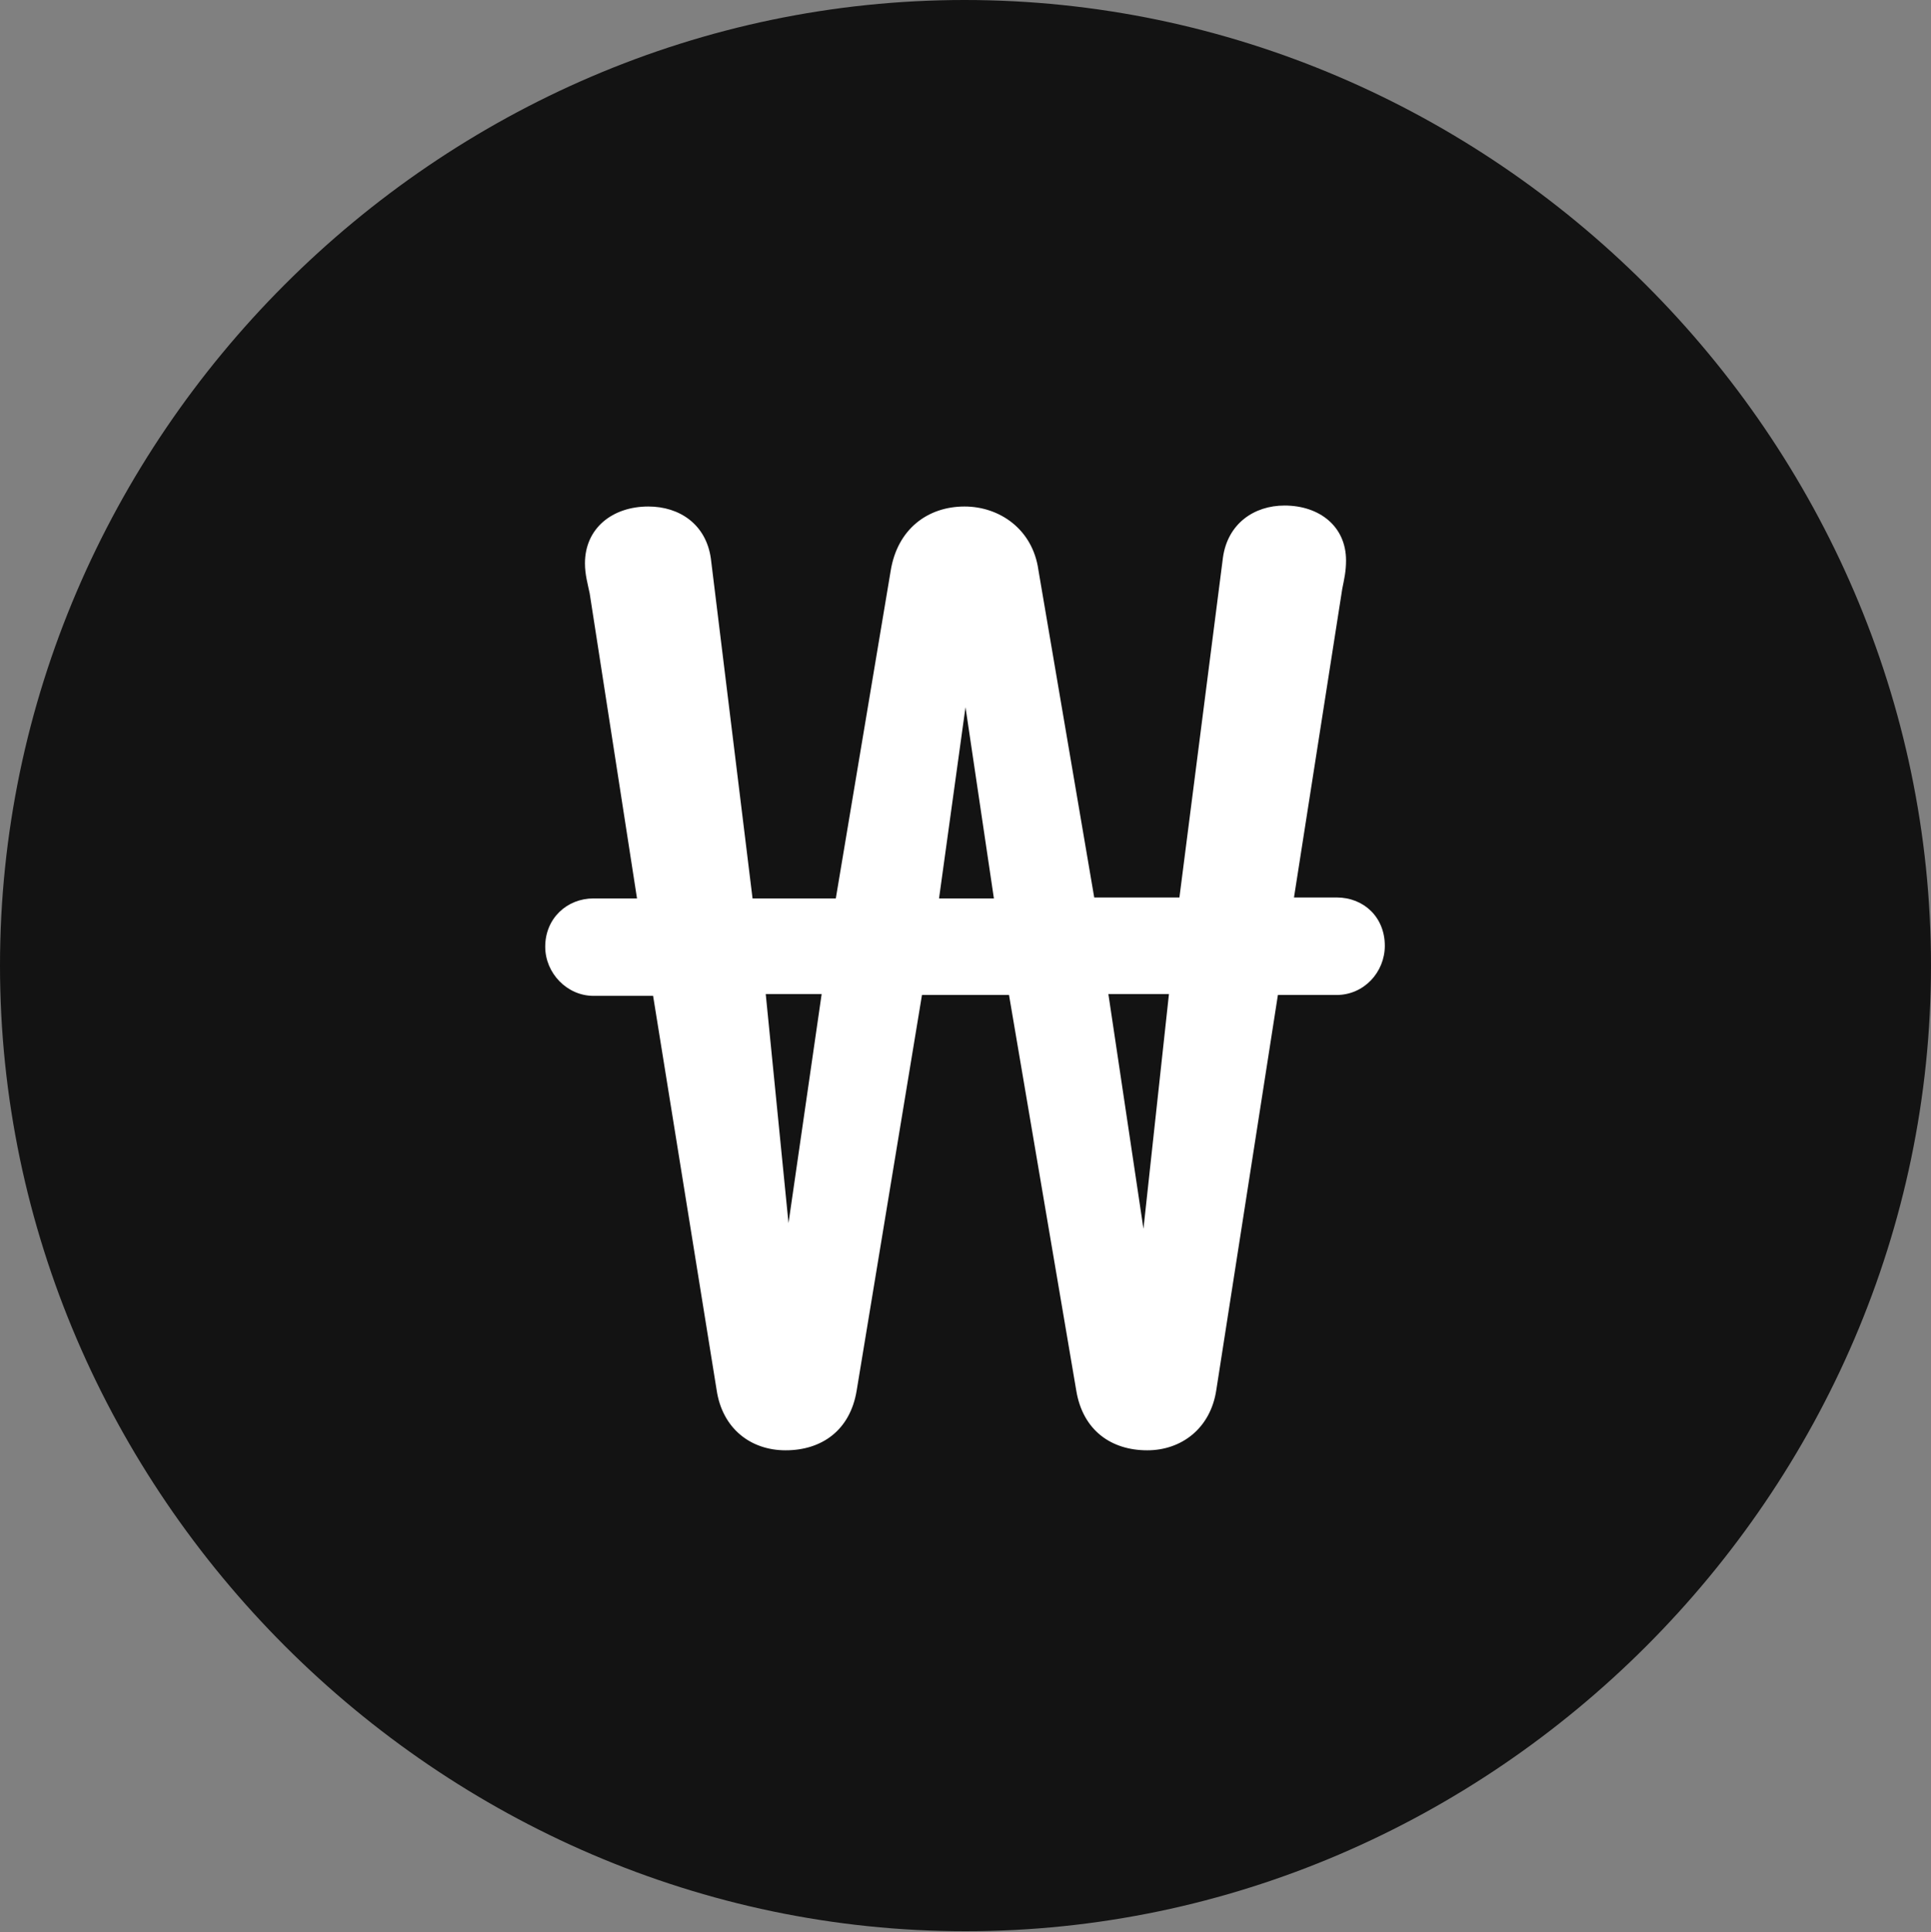 <?xml version="1.0" encoding="UTF-8"?>
<!--Generator: Apple Native CoreSVG 175.5-->
<!DOCTYPE svg
PUBLIC "-//W3C//DTD SVG 1.1//EN"
       "http://www.w3.org/Graphics/SVG/1.1/DTD/svg11.dtd">
<svg version="1.1" xmlns="http://www.w3.org/2000/svg" xmlns:xlink="http://www.w3.org/1999/xlink" width="19.922" height="19.932">
 <rect width="100%" height="100%" fill="#808080" stroke="none"/>
 <g>
  <rect height="19.932" opacity="0" width="19.922" x="0" y="0"/>
  <path d="M9.961 19.922C15.41 19.922 19.922 15.4 19.922 9.961C19.922 4.512 15.4 0 9.951 0C4.512 0 0 4.512 0 9.961C0 15.4 4.521 19.922 9.961 19.922Z" fill="#000000" fill-opacity="0.85"/>
  <path d="M5.625 9.766C5.625 9.473 5.85 9.268 6.123 9.268L6.572 9.268L6.084 6.123C6.064 6.025 6.035 5.928 6.035 5.811C6.035 5.449 6.318 5.225 6.689 5.225C7.012 5.225 7.285 5.41 7.334 5.762L7.764 9.268L8.623 9.268L9.189 5.889C9.258 5.459 9.57 5.225 9.951 5.225C10.312 5.225 10.654 5.459 10.713 5.879L11.289 9.258L12.168 9.258L12.617 5.752C12.666 5.4 12.94 5.215 13.252 5.215C13.613 5.215 13.887 5.43 13.887 5.781C13.887 5.898 13.867 5.977 13.848 6.074L13.35 9.258L13.789 9.258C14.072 9.258 14.287 9.463 14.287 9.756C14.287 10.029 14.072 10.264 13.789 10.264L13.184 10.264L12.549 14.336C12.49 14.736 12.188 14.961 11.836 14.961C11.465 14.961 11.172 14.756 11.104 14.346L10.41 10.264L9.512 10.264L8.838 14.346C8.77 14.756 8.477 14.961 8.105 14.961C7.744 14.961 7.451 14.736 7.393 14.336L6.738 10.273L6.123 10.273C5.85 10.273 5.625 10.039 5.625 9.766ZM7.9 10.254L8.135 12.617L8.477 10.254ZM9.688 9.268L10.254 9.268L9.961 7.295ZM11.435 10.254L11.797 12.676L12.06 10.254Z" fill="#ffffff"/>
 </g>
</svg>
